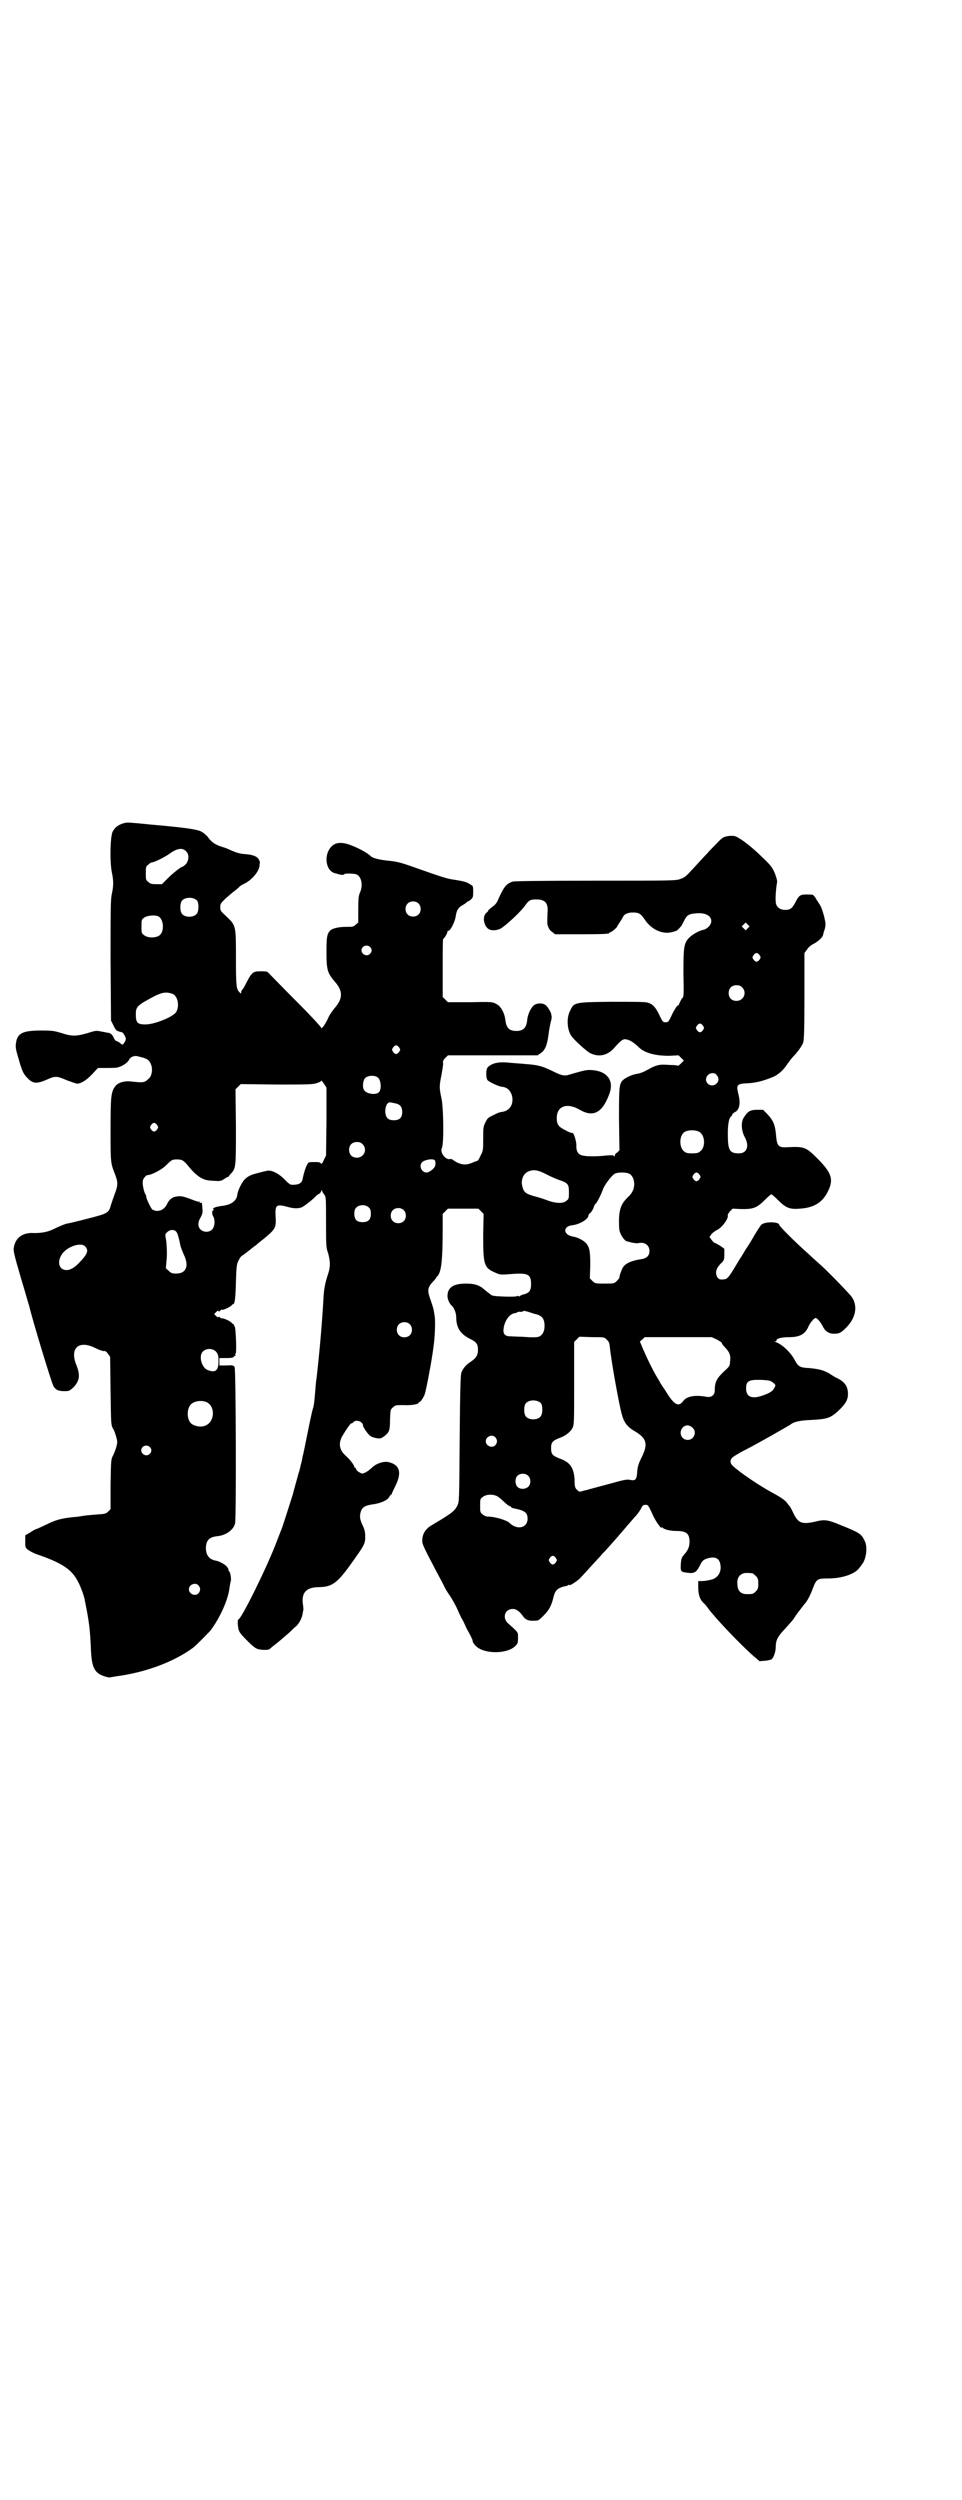 <?xml version="1.0" standalone="no"?>
<!DOCTYPE svg PUBLIC "-//W3C//DTD SVG 20010904//EN"
 "http://www.w3.org/TR/2001/REC-SVG-20010904/DTD/svg10.dtd">
<svg version="1.0" xmlns="http://www.w3.org/2000/svg"
 width="1105pt" height="2870pt" viewBox="0 0 1105 2870"
 preserveAspectRatio="xMidYMid meet">
<g transform="translate(0,2870) scale(0.5,-0.5)"
fill="#000000" stroke="none">
<path d="M281 3849 c-11 -4 -17 -9 -22 -18 -6 -11 -7 -71 -2 -94 4 -19 4 -31
0 -49 -3 -13 -3 -36 -3 -153 l1 -138 6 -12 c3 -7 7 -12 9 -12 1 0 2 -1 3 -1 1
-1 4 -1 7 -2 3 0 10 -13 9 -16 0 -3 -5 -11 -7 -12 -1 -1 -4 1 -7 4 -3 2 -7 4
-8 4 -1 0 -4 3 -6 8 -4 8 -8 11 -15 11 -3 1 -10 2 -15 3 -9 2 -12 2 -30 -4
-25 -7 -35 -8 -59 0 -17 5 -21 6 -47 6 -39 0 -52 -5 -57 -22 -3 -14 -3 -18 5
-44 8 -28 11 -34 20 -43 12 -13 21 -14 44 -4 20 9 23 9 46 -1 11 -4 22 -8 24
-8 9 0 22 8 35 22 l13 14 18 0 c10 0 22 0 26 1 11 2 24 11 27 17 3 7 12 11 20
9 4 -1 7 -2 8 -2 16 -4 20 -8 24 -20 3 -11 0 -25 -7 -30 -9 -9 -12 -9 -40 -6
-16 2 -31 -3 -37 -12 -9 -13 -10 -23 -10 -100 0 -77 0 -75 11 -103 6 -16 6
-24 -1 -42 -3 -8 -7 -20 -9 -26 -5 -19 -7 -20 -54 -32 -23 -6 -44 -11 -46 -11
-6 -1 -22 -8 -30 -12 -13 -7 -28 -10 -46 -10 -26 2 -43 -10 -47 -32 -2 -8 0
-16 16 -71 10 -33 18 -62 19 -64 7 -31 52 -179 56 -185 6 -9 12 -11 26 -11 10
0 11 1 20 9 14 15 16 28 6 52 -15 38 6 57 44 38 8 -4 17 -7 19 -7 4 1 6 -1 10
-6 l5 -7 1 -78 c1 -74 1 -78 5 -86 3 -4 6 -13 8 -20 3 -11 3 -12 0 -24 -2 -6
-5 -15 -8 -20 -4 -8 -4 -11 -5 -65 l0 -57 -5 -5 c-5 -5 -7 -6 -25 -7 -11 -1
-25 -2 -31 -3 -7 -1 -17 -3 -23 -3 -30 -3 -43 -7 -63 -17 -11 -5 -21 -10 -22
-10 -1 0 -8 -3 -15 -8 l-12 -7 0 -14 c0 -13 0 -14 6 -19 4 -3 13 -8 22 -11 58
-20 80 -35 94 -64 6 -11 14 -34 15 -42 10 -50 12 -66 14 -115 2 -40 9 -52 32
-59 6 -2 12 -3 12 -2 1 0 7 1 12 2 70 9 136 34 180 67 5 4 35 34 39 39 21 28
40 70 43 96 1 6 2 13 3 16 2 7 -1 23 -5 25 -1 1 -1 2 0 2 1 0 -1 3 -3 6 -4 6
-19 14 -27 15 -14 3 -21 11 -22 27 0 19 7 27 26 29 20 2 37 14 41 29 3 9 2
353 -1 359 -2 4 -3 5 -19 4 l-16 0 0 9 0 8 16 0 c12 0 16 1 17 3 1 2 2 2 3 2
1 -1 1 0 1 2 -1 2 -1 3 0 3 3 0 1 49 -1 60 -2 4 -3 8 -4 8 -1 0 -3 2 -5 4 -4
4 -21 11 -21 9 0 -1 -2 0 -4 2 -2 2 -4 2 -4 1 -1 -1 -3 0 -6 3 l-4 4 5 5 c3 3
5 4 5 2 0 -2 1 -2 4 1 2 2 4 3 4 2 0 -2 17 5 21 9 2 2 4 4 5 4 3 0 5 11 6 50
1 38 2 42 6 50 3 6 6 10 8 11 2 1 5 3 7 5 2 1 8 6 13 10 5 4 10 8 12 9 2 2 9
8 17 14 28 23 30 26 28 54 -1 25 2 27 28 20 14 -4 24 -4 32 -1 5 2 27 19 33
26 1 1 3 3 7 5 3 2 5 5 5 7 0 2 1 2 2 0 0 -2 3 -6 5 -9 4 -5 4 -9 4 -63 0 -53
0 -58 5 -72 5 -19 5 -31 0 -46 -7 -21 -10 -35 -11 -59 -3 -53 -9 -123 -16
-183 -1 -4 -2 -17 -3 -30 -2 -25 -3 -32 -6 -41 -1 -3 -6 -26 -11 -51 -5 -25
-10 -50 -12 -57 -1 -7 -3 -15 -4 -18 -1 -3 -1 -7 -2 -8 0 -1 -1 -6 -3 -11 -5
-19 -11 -39 -13 -48 -5 -16 -25 -79 -27 -83 -1 -2 -6 -15 -11 -28 -22 -58 -79
-173 -87 -177 -3 -1 -2 -13 0 -23 2 -7 6 -12 20 -26 19 -19 22 -20 38 -21 10
0 12 0 17 5 3 3 13 10 21 17 8 7 19 16 23 20 4 4 10 10 13 12 7 6 14 20 15 28
1 4 1 8 2 9 0 1 0 7 -1 13 -4 27 7 39 34 40 31 0 43 8 71 46 36 50 38 53 38
69 0 11 -1 16 -5 25 -7 15 -8 20 -6 30 3 13 9 17 27 20 19 2 36 10 39 17 2 3
3 5 4 5 1 0 2 2 3 5 1 2 5 11 9 19 13 28 8 45 -17 51 -11 3 -29 -3 -39 -13 -4
-4 -11 -9 -15 -11 -7 -3 -7 -3 -14 1 -4 2 -7 6 -7 7 0 2 -1 3 -2 3 -1 0 -2 1
-2 2 0 4 -10 17 -20 26 -15 13 -17 29 -7 46 9 15 18 28 20 28 1 0 4 1 5 3 6 7
22 1 22 -8 0 -4 12 -21 17 -24 2 -2 9 -4 14 -5 8 -1 10 -1 17 4 12 9 14 13 14
39 1 23 1 23 7 28 5 5 7 5 24 5 19 -1 35 2 35 6 0 2 1 2 1 1 2 -1 8 7 12 16 3
6 14 64 18 91 1 5 2 14 3 21 3 19 5 61 2 73 -2 14 -3 16 -9 34 -8 22 -7 28 7
43 3 3 6 7 6 7 0 1 1 3 3 4 9 10 12 36 12 114 l0 29 6 6 6 6 35 0 35 0 6 -6 6
-6 -1 -50 c0 -67 2 -74 28 -85 11 -5 12 -5 38 -3 37 3 44 -1 44 -23 0 -15 -4
-21 -18 -24 -6 -2 -9 -4 -9 -5 1 -1 0 -1 -1 1 -2 1 -4 1 -5 0 -1 -2 -52 -1
-57 2 -2 1 -7 5 -12 9 -5 4 -10 8 -11 9 -9 6 -19 9 -36 9 -30 0 -43 -9 -43
-29 0 -7 5 -18 10 -22 5 -4 10 -17 10 -25 0 -25 9 -39 30 -50 17 -8 20 -13 20
-26 0 -12 -4 -19 -16 -27 -10 -6 -18 -15 -22 -25 -2 -5 -3 -37 -4 -151 -1
-143 -1 -145 -5 -154 -6 -13 -14 -19 -58 -45 -16 -9 -23 -21 -23 -37 0 -7 3
-14 32 -69 7 -13 15 -28 18 -34 2 -5 8 -15 13 -22 5 -7 12 -20 16 -28 4 -9 9
-20 11 -24 3 -4 8 -15 12 -24 5 -9 10 -18 11 -21 2 -3 3 -7 3 -9 0 -1 3 -6 7
-10 19 -19 72 -19 91 0 5 5 6 7 6 18 0 14 2 12 -23 34 -14 13 -7 33 11 33 8 0
15 -5 23 -16 5 -8 13 -12 25 -11 11 0 11 0 23 12 13 13 18 23 23 44 4 15 10
20 30 24 1 0 2 1 4 2 1 1 2 1 2 0 0 -3 20 10 26 17 14 15 41 45 46 50 2 3 7 8
11 12 10 11 39 44 49 56 5 6 14 16 19 22 6 6 12 15 14 19 3 7 5 8 10 8 6 0 6
0 18 -26 6 -13 19 -31 19 -26 0 1 1 1 2 0 2 -4 17 -8 32 -8 23 0 30 -6 30 -25
0 -12 -4 -20 -13 -30 -5 -6 -6 -8 -7 -21 -1 -18 0 -18 16 -20 15 -2 20 1 28
17 5 10 7 12 14 15 20 7 31 2 33 -14 3 -17 -7 -31 -22 -34 -4 -1 -9 -2 -10 -2
-1 0 -6 -1 -11 -1 l-8 0 0 -18 c1 -17 5 -26 14 -34 1 -1 5 -5 9 -11 17 -23 75
-84 105 -110 l13 -11 11 1 c6 0 13 2 16 3 5 3 10 18 10 27 0 17 4 25 21 43 18
20 19 21 24 29 5 8 15 20 21 28 6 6 14 21 20 38 8 20 10 21 35 21 31 0 61 10
71 24 2 3 5 6 6 8 10 12 14 41 6 55 -7 15 -11 18 -56 36 -29 12 -36 13 -59 7
-29 -6 -37 -3 -48 19 -4 9 -8 16 -9 17 -1 1 -3 3 -5 6 -3 6 -16 15 -35 25 -31
17 -74 46 -90 61 -7 6 -8 14 -1 20 2 2 12 8 21 13 34 17 107 59 113 63 7 6 22
9 49 10 34 2 41 4 59 20 17 16 23 26 23 39 0 17 -6 27 -23 36 -5 2 -13 7 -19
11 -13 8 -25 11 -47 13 -21 1 -25 3 -33 18 -10 19 -31 38 -45 42 -3 0 -3 1 0
1 1 0 3 1 3 3 0 4 12 7 29 7 25 0 37 7 45 26 4 8 12 18 16 18 3 0 11 -9 16
-19 6 -12 15 -18 28 -17 10 0 14 2 26 14 22 22 27 49 13 70 -5 7 -50 54 -72
74 -7 6 -21 19 -32 29 -27 24 -63 60 -63 63 0 7 -33 8 -41 0 -3 -3 -12 -17
-24 -38 -3 -5 -8 -13 -11 -17 -3 -5 -10 -17 -16 -26 -22 -37 -26 -43 -33 -44
-11 -2 -16 0 -19 9 -3 9 1 19 12 29 5 5 6 7 6 19 l0 13 -10 7 c-5 3 -10 6 -11
6 -2 0 -5 3 -8 7 l-5 7 4 6 c2 3 8 7 11 9 13 5 29 27 27 35 -1 1 2 5 5 9 l6 6
22 -1 c26 0 34 3 52 21 7 7 14 13 15 13 1 0 8 -6 15 -13 18 -18 27 -22 50 -20
36 2 57 17 69 49 8 22 1 37 -29 67 -26 26 -30 27 -70 25 -18 -1 -22 3 -24 25
-2 26 -6 36 -21 52 l-9 9 -14 0 c-16 0 -22 -4 -31 -19 -6 -10 -5 -29 3 -44 11
-20 5 -37 -13 -37 -22 0 -26 6 -26 45 0 24 3 38 9 41 0 0 1 1 1 3 0 1 2 3 5 5
12 5 15 21 9 43 -5 21 -3 23 23 24 19 1 36 6 56 14 12 5 24 15 33 29 5 7 11
15 14 18 10 10 20 24 23 32 2 7 3 25 3 107 l0 99 6 8 c3 5 9 10 15 13 10 5 21
15 22 21 0 2 2 8 4 14 2 10 2 12 -2 29 -6 20 -6 21 -17 37 -4 8 -8 12 -11 12
-27 1 -28 1 -38 -18 -7 -13 -11 -17 -23 -17 -14 0 -22 8 -22 20 -1 9 1 32 3
42 1 5 -1 11 -5 22 -6 14 -9 18 -29 37 -24 24 -52 45 -62 48 -6 2 -18 1 -26
-2 -3 -1 -11 -8 -17 -15 -7 -7 -17 -17 -21 -22 -5 -5 -17 -18 -27 -29 -24 -26
-24 -26 -35 -30 -9 -4 -21 -4 -194 -4 -133 0 -186 -1 -191 -2 -15 -5 -20 -11
-34 -42 -2 -6 -7 -12 -13 -16 -5 -4 -9 -7 -9 -8 0 -1 -2 -4 -5 -6 -11 -10 -4
-36 10 -39 8 -2 17 0 23 3 12 7 47 39 57 54 8 11 11 13 25 13 20 0 27 -8 26
-27 -1 -20 -1 -29 0 -32 3 -9 5 -12 11 -16 l6 -5 57 0 c57 0 68 1 68 3 0 1 1
2 3 2 2 0 15 11 15 13 0 1 3 5 6 10 3 4 6 10 7 11 2 7 11 11 23 11 14 0 18 -3
27 -16 15 -23 41 -35 63 -29 5 1 9 3 10 3 1 0 7 6 12 12 0 1 3 6 6 12 6 12 11
15 27 16 21 2 35 -5 35 -18 0 -8 -9 -18 -19 -20 -10 -2 -25 -11 -32 -18 -12
-13 -13 -21 -13 -82 1 -50 1 -54 -3 -57 -2 -2 -4 -7 -6 -11 -2 -4 -3 -7 -3 -6
0 4 -8 -7 -15 -22 -7 -15 -8 -16 -14 -16 -6 0 -7 1 -14 16 -9 19 -16 26 -27
29 -5 2 -32 2 -83 2 -88 -1 -86 -1 -96 -22 -8 -16 -6 -44 4 -57 8 -11 35 -35
43 -39 20 -10 40 -5 55 12 12 14 19 20 24 20 9 0 20 -6 33 -19 14 -13 38 -19
68 -19 l23 1 6 -6 6 -6 -6 -6 c-4 -4 -7 -6 -7 -6 -1 1 -10 2 -21 2 -22 2 -30
0 -51 -12 -7 -4 -15 -7 -20 -8 -11 -1 -27 -8 -34 -14 -10 -9 -10 -16 -10 -92
l1 -70 -5 -5 c-4 -2 -6 -6 -6 -8 0 -2 0 -2 -2 0 -1 2 -5 2 -18 1 -26 -3 -50
-2 -57 1 -8 3 -11 10 -11 20 1 10 -6 32 -9 31 -1 -1 -9 2 -16 6 -16 8 -20 13
-20 28 0 28 24 36 53 19 31 -18 52 -7 68 37 11 30 -5 51 -38 54 -13 1 -16 1
-53 -10 -13 -4 -18 -3 -42 9 -21 10 -31 13 -59 15 -9 1 -26 2 -37 3 -26 3 -42
-1 -51 -11 -4 -5 -4 -24 0 -29 5 -5 25 -14 32 -15 13 -1 20 -8 24 -20 5 -20
-5 -36 -24 -38 -3 0 -11 -3 -18 -7 -13 -6 -14 -7 -19 -17 -5 -10 -5 -13 -5
-37 0 -26 0 -28 -6 -39 -3 -7 -6 -12 -7 -12 -1 0 -6 -2 -11 -4 -13 -6 -23 -6
-36 0 -5 3 -10 6 -11 7 0 1 -3 1 -5 1 -10 -3 -24 15 -19 25 5 9 4 94 -1 115
-5 23 -5 28 0 52 2 11 4 23 4 27 -1 6 0 8 5 13 l6 6 103 0 103 0 7 5 c10 6 15
19 18 42 1 10 4 24 5 29 2 6 3 13 2 14 0 2 -1 5 -1 6 -1 4 -7 14 -11 18 -6 6
-18 7 -27 2 -7 -4 -16 -21 -17 -36 -2 -17 -9 -24 -25 -24 -16 0 -23 7 -25 25
-2 16 -10 32 -21 37 -9 5 -10 5 -60 4 l-51 0 -6 6 -6 6 0 66 c0 36 0 66 1 67
4 3 10 14 10 17 0 2 1 3 1 2 4 -3 16 19 18 34 2 13 6 20 16 25 5 3 9 6 9 6 0
1 1 2 2 2 1 0 5 2 8 5 4 4 5 5 5 17 0 13 0 14 -6 17 -8 6 -17 8 -36 11 -17 2
-29 6 -97 30 -31 11 -38 12 -57 14 -20 2 -35 6 -39 10 -8 8 -28 19 -50 27 -18
6 -32 5 -41 -5 -18 -19 -13 -56 9 -61 1 0 7 -2 11 -3 6 -1 9 -1 10 1 0 2 23 2
29 -1 11 -6 14 -26 7 -41 -3 -7 -4 -12 -4 -39 l0 -30 -6 -5 c-5 -5 -7 -5 -22
-5 -16 0 -30 -3 -36 -8 -8 -8 -9 -16 -9 -49 0 -43 2 -49 21 -71 17 -20 16 -37
-1 -57 -6 -7 -13 -17 -16 -24 -6 -14 -16 -27 -16 -23 0 2 -25 29 -55 59 -31
31 -59 60 -63 64 -6 7 -7 7 -21 7 -19 0 -21 -2 -38 -36 -2 -3 -4 -6 -5 -7 -1
-1 -2 -3 -2 -5 0 -4 0 -4 -4 0 -7 7 -8 13 -8 78 0 76 0 75 -22 96 -13 12 -14
13 -14 21 0 8 1 9 12 20 7 6 15 13 19 16 4 3 10 8 12 10 2 3 8 6 12 8 17 8 33
27 35 40 0 4 1 8 1 9 1 0 -1 3 -2 6 -4 8 -15 12 -32 13 -13 1 -20 3 -42 13 -2
1 -9 3 -15 5 -12 4 -22 11 -29 22 -3 3 -9 9 -15 12 -10 5 -37 9 -117 16 -8 1
-22 2 -31 3 -22 2 -23 2 -33 -1z m147 -64 c7 -7 6 -21 -1 -29 -3 -3 -7 -6 -8
-6 -3 0 -21 -14 -33 -26 l-14 -14 -13 0 c-11 0 -14 1 -18 5 -6 4 -6 6 -6 20 0
14 0 16 6 20 3 3 6 5 8 5 5 0 30 12 42 21 17 12 29 13 37 4z m25 -113 c4 -6 4
-24 -1 -30 -7 -9 -27 -9 -34 0 -5 6 -5 24 0 30 7 9 27 9 35 0z m508 -6 c7 -6
7 -19 1 -25 -6 -7 -19 -7 -25 -1 -7 6 -7 19 -1 25 6 7 19 7 25 1z m-597 -30
c12 -6 14 -34 3 -43 -8 -7 -28 -7 -36 0 -6 4 -6 6 -6 20 0 14 0 16 6 20 6 5
25 7 33 3z m1354 -27 l-5 -5 -4 4 -5 5 4 4 5 5 4 -4 5 -5 -4 -4z m-868 -43 c5
-5 5 -11 0 -16 -10 -10 -27 5 -16 16 4 4 12 4 16 0z m895 -19 c3 -5 3 -5 0
-10 -2 -3 -5 -5 -7 -5 -2 0 -5 2 -7 5 -3 5 -3 5 0 10 2 3 5 5 7 5 2 0 5 -2 7
-5z m-40 -74 c12 -12 3 -31 -13 -31 -11 0 -18 7 -18 18 0 11 7 18 18 18 6 0 9
-1 13 -5z m-1308 -15 c11 -5 16 -27 8 -41 -5 -11 -52 -30 -72 -29 -17 0 -21 4
-21 23 0 18 3 21 45 43 17 8 26 9 40 4z m1218 -73 c3 -5 3 -5 0 -10 -2 -3 -5
-5 -7 -5 -2 0 -5 2 -7 5 -3 5 -3 5 0 10 2 3 5 5 7 5 2 0 5 -2 7 -5z m-698 -50
c3 -5 3 -5 0 -10 -2 -3 -5 -5 -7 -5 -2 0 -5 2 -7 5 -3 5 -3 5 0 10 2 3 5 5 7
5 2 0 5 -2 7 -5z m726 -60 c2 -1 4 -4 6 -7 7 -14 -12 -27 -23 -16 -11 11 2 29
17 23z m-775 -9 c7 -5 9 -26 3 -33 -6 -8 -30 -5 -35 5 -4 7 -2 22 3 27 6 6 22
7 29 1z m-118 -101 l-1 -78 -5 -10 c-4 -9 -5 -10 -7 -8 -2 3 -6 3 -15 3 -12 0
-13 0 -16 -5 -3 -5 -8 -19 -11 -35 -2 -9 -10 -13 -26 -12 -2 0 -9 5 -15 12
-15 15 -33 24 -44 19 -2 0 -9 -2 -17 -4 -16 -4 -23 -7 -31 -15 -6 -6 -16 -25
-17 -36 -2 -14 -15 -23 -38 -25 -12 -2 -20 -5 -17 -7 2 -1 2 -2 1 -2 -4 0 -5
-9 -1 -15 5 -9 3 -26 -4 -31 -7 -6 -19 -5 -25 1 -7 6 -7 17 0 28 4 8 5 11 4
20 -1 15 -1 15 -5 13 -2 0 -2 0 -1 2 1 2 1 2 -1 1 -1 -1 -10 2 -20 6 -19 7
-24 8 -37 5 -8 -3 -13 -7 -18 -18 -7 -13 -21 -18 -33 -11 -3 2 -14 25 -14 29
0 2 -1 5 -3 8 -3 7 -6 21 -5 28 0 5 7 14 11 14 8 0 32 12 42 22 14 14 15 14
26 14 11 0 14 -2 23 -12 11 -14 20 -23 31 -30 10 -5 13 -6 28 -7 17 -1 18 -1
26 4 4 3 8 5 9 5 1 0 2 1 2 2 0 0 2 3 5 6 11 12 11 14 11 107 l-1 86 6 6 6 6
82 -1 c69 0 83 0 92 3 6 2 11 4 11 6 0 1 3 -2 6 -7 l6 -9 0 -78z m157 42 c12
-2 17 -8 17 -20 0 -13 -6 -19 -19 -19 -13 0 -19 5 -20 20 0 12 5 22 11 21 2 0
7 -1 11 -2z m-546 -50 c3 -5 3 -5 0 -10 -2 -3 -5 -5 -7 -5 -2 0 -5 2 -7 5 -3
5 -3 5 0 10 2 3 5 5 7 5 2 0 5 -2 7 -5z m1246 -16 c13 -8 14 -35 2 -44 -4 -4
-8 -5 -19 -5 -11 0 -15 1 -19 5 -10 8 -11 32 -1 42 7 7 27 8 37 2z m-774 -28
c12 -12 3 -31 -13 -31 -11 0 -18 7 -18 18 0 11 7 18 18 18 6 0 9 -1 13 -5z
m166 -37 c1 -1 2 -7 1 -11 0 -6 -13 -17 -20 -17 -11 0 -18 14 -11 23 5 6 25
10 30 5z m254 -31 c9 -5 23 -11 31 -14 21 -7 23 -10 23 -28 0 -14 0 -16 -6
-20 -7 -7 -26 -6 -46 2 -8 3 -21 7 -29 9 -18 5 -23 9 -26 22 -4 15 2 30 15 35
11 4 20 3 38 -6z m193 0 c7 -4 11 -13 11 -25 -1 -11 -4 -19 -15 -29 -14 -14
-19 -25 -20 -50 0 -13 0 -25 2 -29 2 -8 11 -21 16 -22 2 0 7 -2 12 -3 5 -1 12
-2 15 -1 14 3 25 -5 25 -18 0 -11 -6 -17 -19 -19 -22 -3 -37 -10 -42 -19 -4
-7 -9 -22 -8 -24 0 0 -3 -4 -6 -7 -6 -6 -7 -6 -28 -6 -21 0 -22 0 -28 6 l-6 6
1 29 c0 31 -1 41 -9 51 -6 7 -19 14 -31 16 -23 4 -23 24 -1 26 17 2 37 14 37
23 0 1 2 4 5 6 2 2 5 7 7 12 1 4 3 8 4 8 2 0 13 21 17 33 4 11 20 32 27 36 7
4 27 4 34 0z m161 -2 c3 -5 3 -5 0 -10 -2 -3 -5 -5 -7 -5 -2 0 -5 2 -7 5 -3 5
-3 5 0 10 2 3 5 5 7 5 2 0 5 -2 7 -5z m-759 -76 c3 -3 4 -7 4 -14 0 -13 -6
-19 -19 -19 -13 0 -19 6 -19 19 0 7 1 11 4 14 7 8 23 8 30 0z m79 -5 c7 -6 7
-19 1 -25 -6 -7 -19 -7 -25 -1 -7 6 -7 19 -1 25 6 7 19 7 25 1z m-522 -50 c3
-4 5 -10 10 -34 1 -3 4 -11 7 -18 13 -26 6 -44 -17 -44 -10 0 -12 1 -17 6 l-7
6 2 23 c1 15 0 28 -1 39 -3 16 -3 16 2 21 6 6 16 7 21 1z m-209 -34 c8 -9 5
-17 -12 -35 -12 -13 -22 -19 -31 -19 -19 0 -23 22 -8 40 14 16 43 24 51 14z
m1038 -156 c12 -4 17 -11 17 -26 0 -12 -4 -20 -11 -24 -5 -3 -16 -3 -42 -1
-12 0 -24 1 -27 1 -11 0 -16 6 -14 18 2 17 13 33 25 35 2 0 5 1 6 2 2 1 5 2 8
1 3 0 6 1 6 2 0 1 5 0 12 -2 6 -2 15 -5 20 -6z m-293 -22 c7 -6 7 -19 1 -25
-6 -7 -19 -7 -25 -1 -7 6 -7 19 -1 25 6 7 19 7 25 1z m453 -36 c5 -4 6 -7 7
-17 3 -31 22 -137 28 -156 5 -18 13 -28 31 -38 26 -16 29 -29 14 -59 -7 -14
-9 -21 -10 -31 -1 -20 -4 -23 -15 -21 -8 2 -14 1 -46 -8 -37 -10 -53 -14 -55
-15 -1 0 -5 -1 -9 -2 -8 -3 -9 -2 -14 3 -4 4 -5 7 -5 23 -2 28 -10 40 -36 49
-15 6 -18 10 -18 23 0 13 3 17 18 23 15 5 26 14 31 23 4 8 4 13 4 103 l0 95 6
6 6 6 29 -1 c28 0 29 0 34 -6z m252 1 c7 -4 12 -7 12 -8 0 -2 4 -7 9 -12 10
-11 12 -18 10 -32 0 -9 -2 -11 -13 -21 -18 -17 -22 -25 -22 -45 0 -10 -8 -16
-19 -14 -27 5 -45 1 -53 -9 -10 -14 -19 -11 -35 13 -6 10 -13 20 -15 23 -2 3
-4 6 -4 7 0 0 -4 7 -9 15 -10 18 -18 34 -29 59 l-8 19 6 5 5 5 77 0 77 0 11
-5z m-1149 -29 c4 -6 5 -8 5 -21 0 -22 -7 -28 -26 -20 -13 6 -20 32 -10 42 8
8 23 8 31 -1z m1271 -66 c6 -2 15 -9 13 -12 0 0 -1 -3 -3 -6 -3 -6 -11 -11
-26 -16 -25 -9 -38 -3 -38 16 0 16 5 20 28 20 11 0 22 -1 26 -2z m-525 -52 c4
-6 4 -24 -1 -30 -7 -9 -27 -9 -34 0 -5 6 -5 24 0 30 7 9 27 9 35 0z m-769 3
c21 -9 20 -45 -2 -54 -10 -5 -28 -1 -34 6 -9 10 -9 32 0 42 7 8 24 11 36 6z
m1117 -59 c11 -10 3 -28 -11 -28 -15 0 -22 18 -11 29 6 6 15 6 22 -1z m-453
-22 c5 -6 5 -12 0 -18 -7 -8 -22 -2 -22 9 0 11 15 17 22 9z m-794 -22 c5 -5 5
-11 0 -16 -10 -10 -27 5 -16 16 4 4 12 4 16 0z m869 -66 c7 -6 7 -19 1 -25 -7
-7 -20 -7 -26 0 -5 7 -5 18 0 24 6 7 19 7 25 1z m-68 -49 c3 -2 10 -8 15 -13
4 -4 10 -8 11 -8 2 0 3 -1 3 -2 0 -1 2 -2 6 -3 26 -5 32 -10 32 -24 0 -21 -24
-27 -42 -9 -7 6 -33 14 -49 14 -4 0 -9 2 -12 5 -6 4 -6 6 -6 20 0 14 0 16 6
20 8 7 27 7 36 0z m132 -140 c3 -5 3 -5 0 -10 -2 -3 -5 -5 -7 -5 -2 0 -5 2 -7
5 -3 5 -3 5 0 10 2 3 5 5 7 5 2 0 5 -2 7 -5z m451 -35 c1 0 5 -3 8 -6 5 -5 6
-7 6 -18 0 -11 -1 -13 -6 -18 -6 -6 -7 -6 -20 -6 -15 0 -22 8 -22 24 -1 11 3
19 12 23 5 2 8 2 22 1z m-1272 -28 c5 -6 5 -12 0 -18 -7 -8 -22 -2 -22 9 0 11
15 17 22 9z"/>
</g>
</svg>
